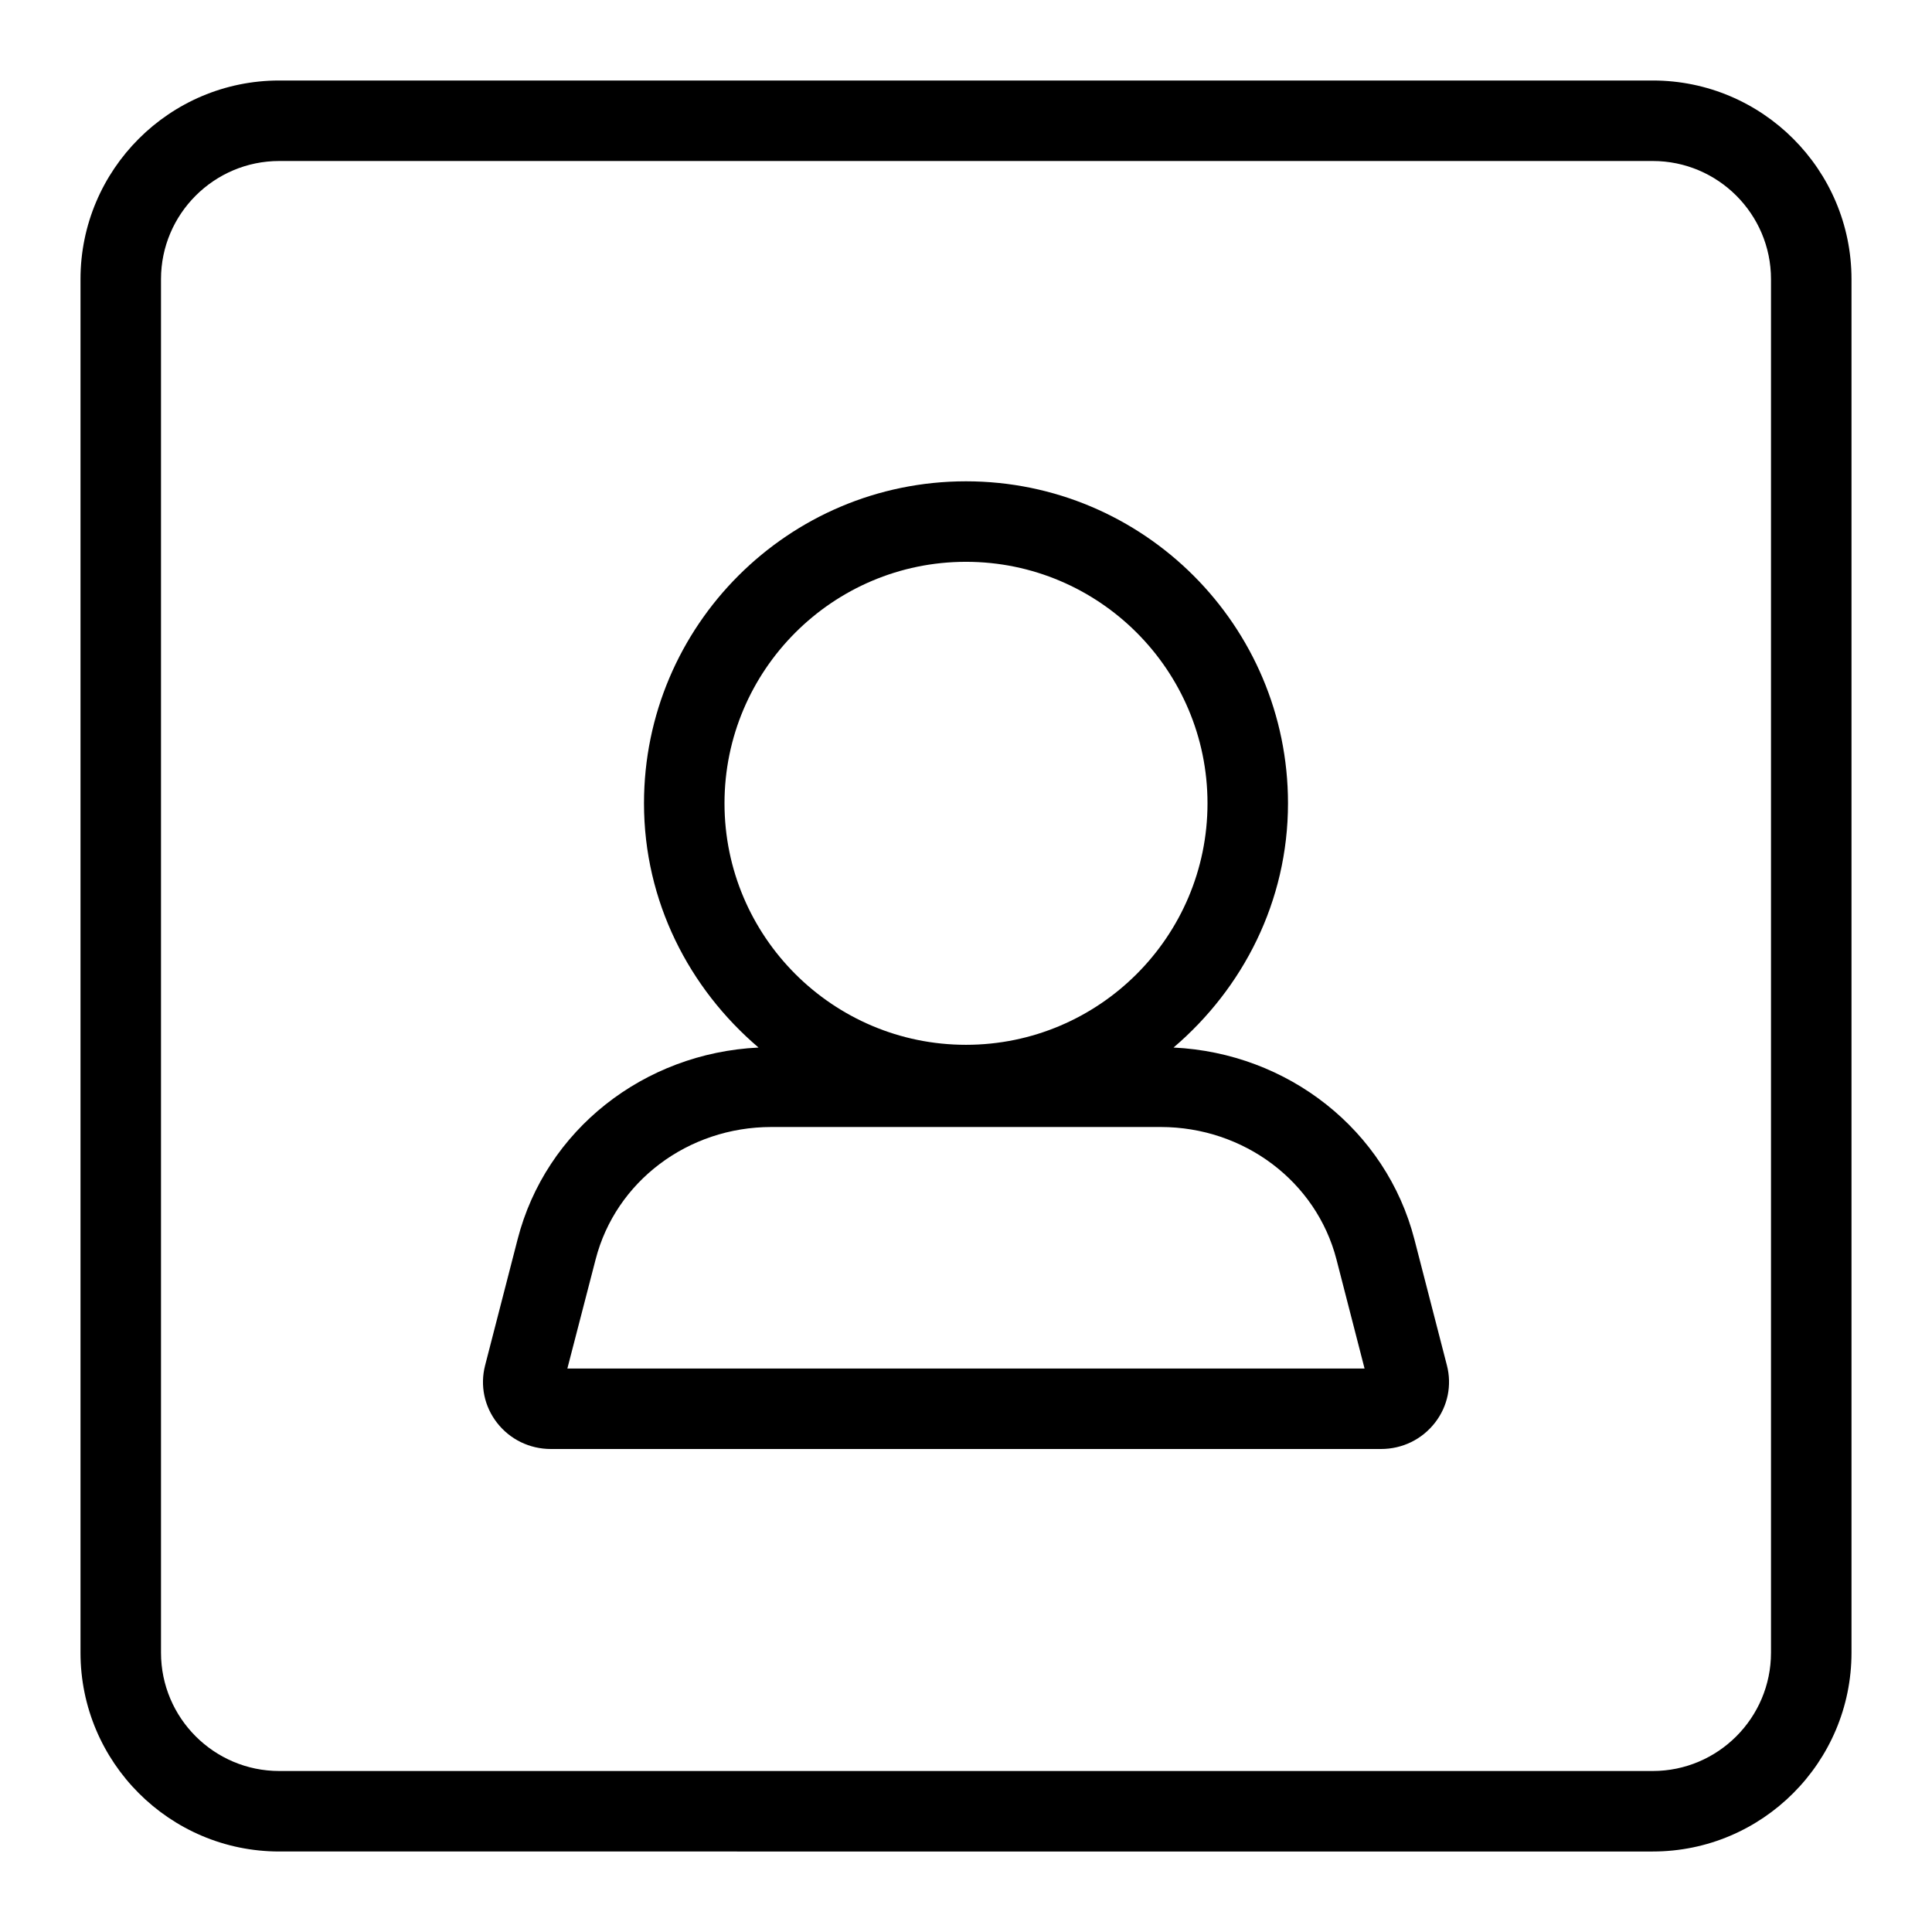 <svg width="24" height="24" viewBox="0 0 24 24" xmlns="http://www.w3.org/2000/svg"><title>meetings/pmr-legacy_24</title><path d="M20.531 1C21.893 1 23 2.107 23 3.468l0 17.062c0 1.361-1.107 2.47-2.469 2.47L3.469 23C2.107 23 1 21.891 1 20.53L1 3.468C1 2.107 2.107 1 3.469 1l17.062 0zM22 20.53l0-17.062C22 2.659 21.341 2 20.531 2L3.469 2C2.659 2 2 2.659 2 3.468L2 20.53c0 .811.659 1.47 1.469 1.47l17.062 0c.81 0 1.469-.659 1.469-1.47zm-4.43-5.135l.404 1.566c.064.247.011.507-.147.711-.162.209-.406.328-.673.328l-10.31 0c-.265 0-.509-.119-.67-.326-.158-.204-.212-.463-.148-.712l.404-1.567c.349-1.359 1.568-2.314 2.993-2.382-.863-.735-1.423-1.815-1.423-3.034 0-2.207 1.794-4 4-4 2.206 0 4 1.793 4 4 0 1.219-.56 2.299-1.422 3.034 1.422.068 2.641 1.023 2.992 2.382zm-10.522 1.605l9.903 0-.349-1.355c-.25-.968-1.149-1.645-2.184-1.645l-4.836 0c-1.036 0-1.934.676-2.183 1.645l-.351 1.355zm1.952-7.021c0 1.655 1.346 3 3 3 1.654 0 3-1.345 3-3 0-1.654-1.346-3-3-3-1.654 0-3 1.346-3 3z" fill="#000" fill-rule="evenodd"/></svg>
